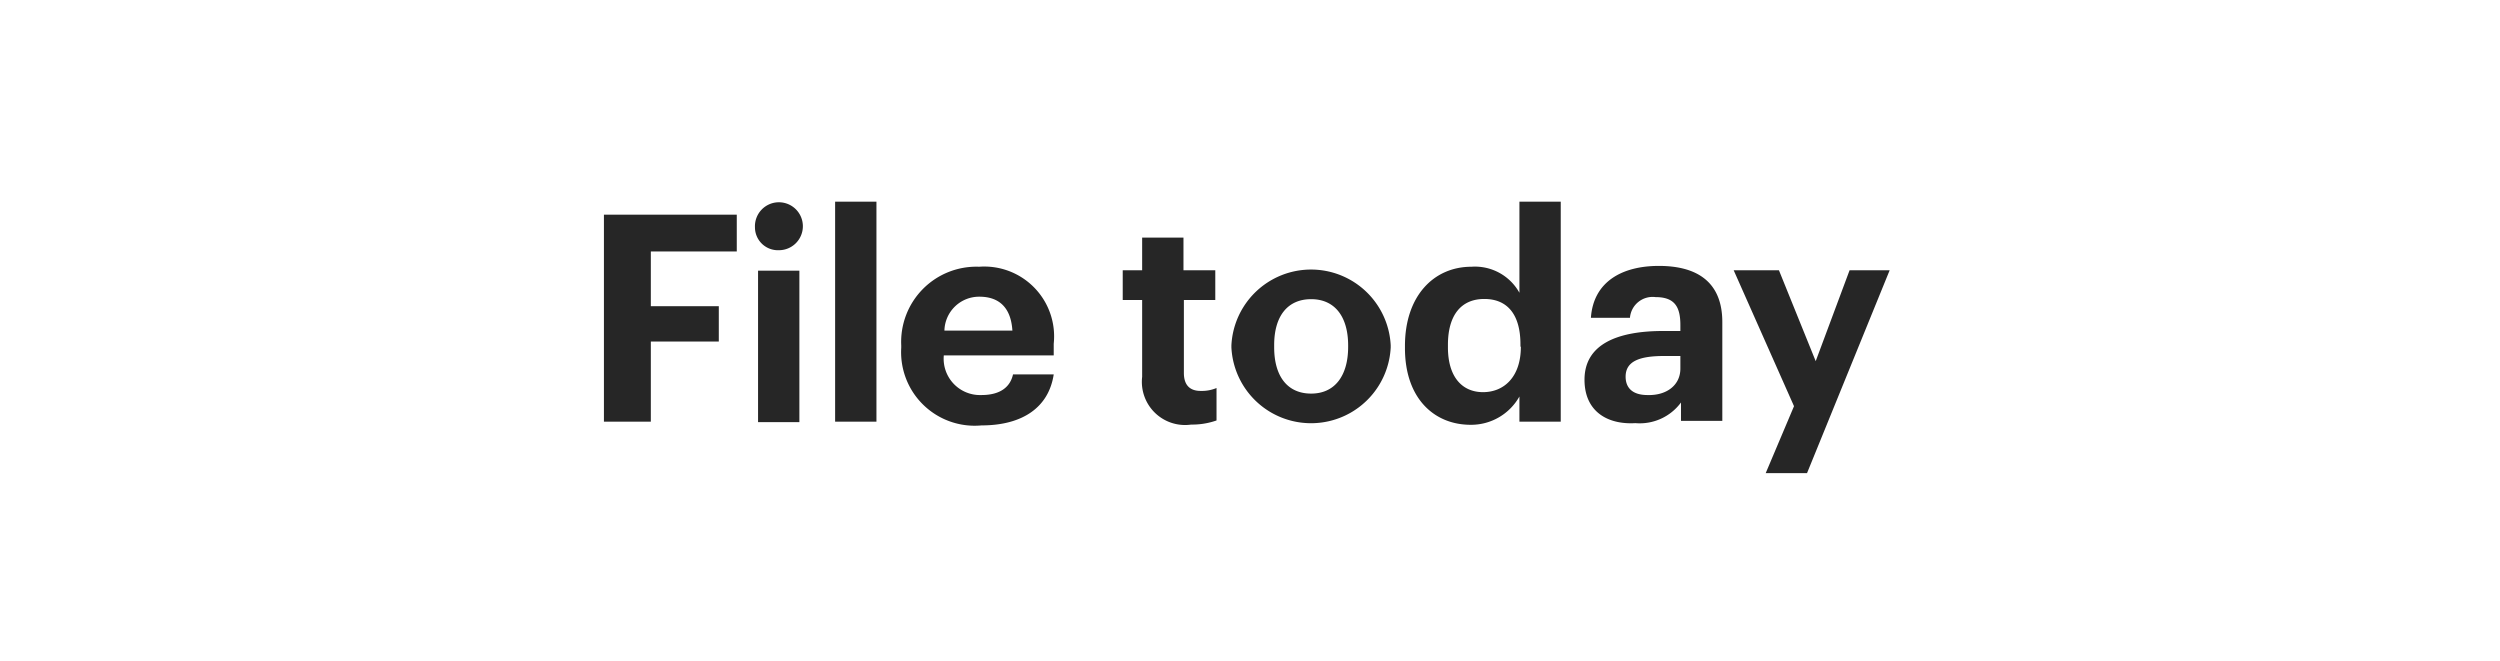 <svg xmlns="http://www.w3.org/2000/svg" viewBox="0 0 121 32"><title>file_today</title><g id="Layer_2" data-name="Layer 2"><g id="Rect"><rect width="121" height="32" fill="none"/></g><g id="File_today" data-name="File today"><path d="M29.23,10.39h6.43v1.78H31.5v2.65h3.29v1.71H31.5v3.88H29.23Z" fill="#262626"/><path d="M36.54,11a1.16,1.16,0,1,1,1.15,1.11A1.11,1.11,0,0,1,36.54,11Zm.15,2.1h2v7.33h-2Z" fill="#262626"/><path d="M40.42,9.76h2V20.41h-2Z" fill="#262626"/><path d="M43.62,16.83v-.11a3.64,3.64,0,0,1,3.77-3.81A3.38,3.38,0,0,1,51,16.64v.56H45.68a1.76,1.76,0,0,0,1.82,1.92c.94,0,1.4-.41,1.53-1H51c-.24,1.59-1.5,2.47-3.5,2.47A3.56,3.56,0,0,1,43.62,16.83ZM49,16c-.07-1.1-.63-1.64-1.6-1.64A1.68,1.68,0,0,0,45.71,16Z" fill="#262626"/><path d="M55.28,18.24V14.52h-.94V13.08h.94V11.5h2v1.58h1.54v1.44H57.3v3.53c0,.59.29.87.81.87a1.83,1.83,0,0,0,.77-.14v1.57a3.59,3.59,0,0,1-1.23.2A2.09,2.09,0,0,1,55.28,18.24Z" fill="#262626"/><path d="M59.6,16.82v-.11a3.86,3.86,0,0,1,7.71,0v.11a3.86,3.86,0,0,1-7.71,0Zm5.65,0v-.1c0-1.4-.65-2.24-1.79-2.24s-1.79.82-1.79,2.22v.11c0,1.4.64,2.24,1.79,2.24S65.25,18.18,65.25,16.79Z" fill="#262626"/><path d="M68,16.85v-.11c0-2.41,1.39-3.83,3.22-3.83a2.46,2.46,0,0,1,2.32,1.26V9.76h2V20.41h-2V19.19a2.68,2.68,0,0,1-2.36,1.37C69.42,20.56,68,19.29,68,16.85Zm5.59-.07v-.11c0-1.46-.64-2.2-1.75-2.2s-1.76.77-1.76,2.22v.12c0,1.45.7,2.17,1.7,2.17S73.61,18.26,73.61,16.78Z" fill="#262626"/><path d="M76.69,18.38c0-1.71,1.57-2.36,3.81-2.36h.83v-.29c0-.87-.27-1.35-1.2-1.35a1.1,1.1,0,0,0-1.24,1H77c.12-1.74,1.5-2.51,3.29-2.51s3.07.73,3.07,2.72v4.78h-2v-.89a2.48,2.48,0,0,1-2.21,1C77.81,20.56,76.69,19.92,76.69,18.38Zm4.64-.54v-.61h-.79c-1.18,0-1.86.25-1.86,1,0,.53.32.89,1.06.89C80.64,19.15,81.33,18.66,81.33,17.84Z" fill="#262626"/><path d="M86.83,19.66l-2.92-6.58H86.1l1.78,4.4,1.64-4.4h1.94l-4,9.82h-2Z" fill="#262626"/></g></g></svg>